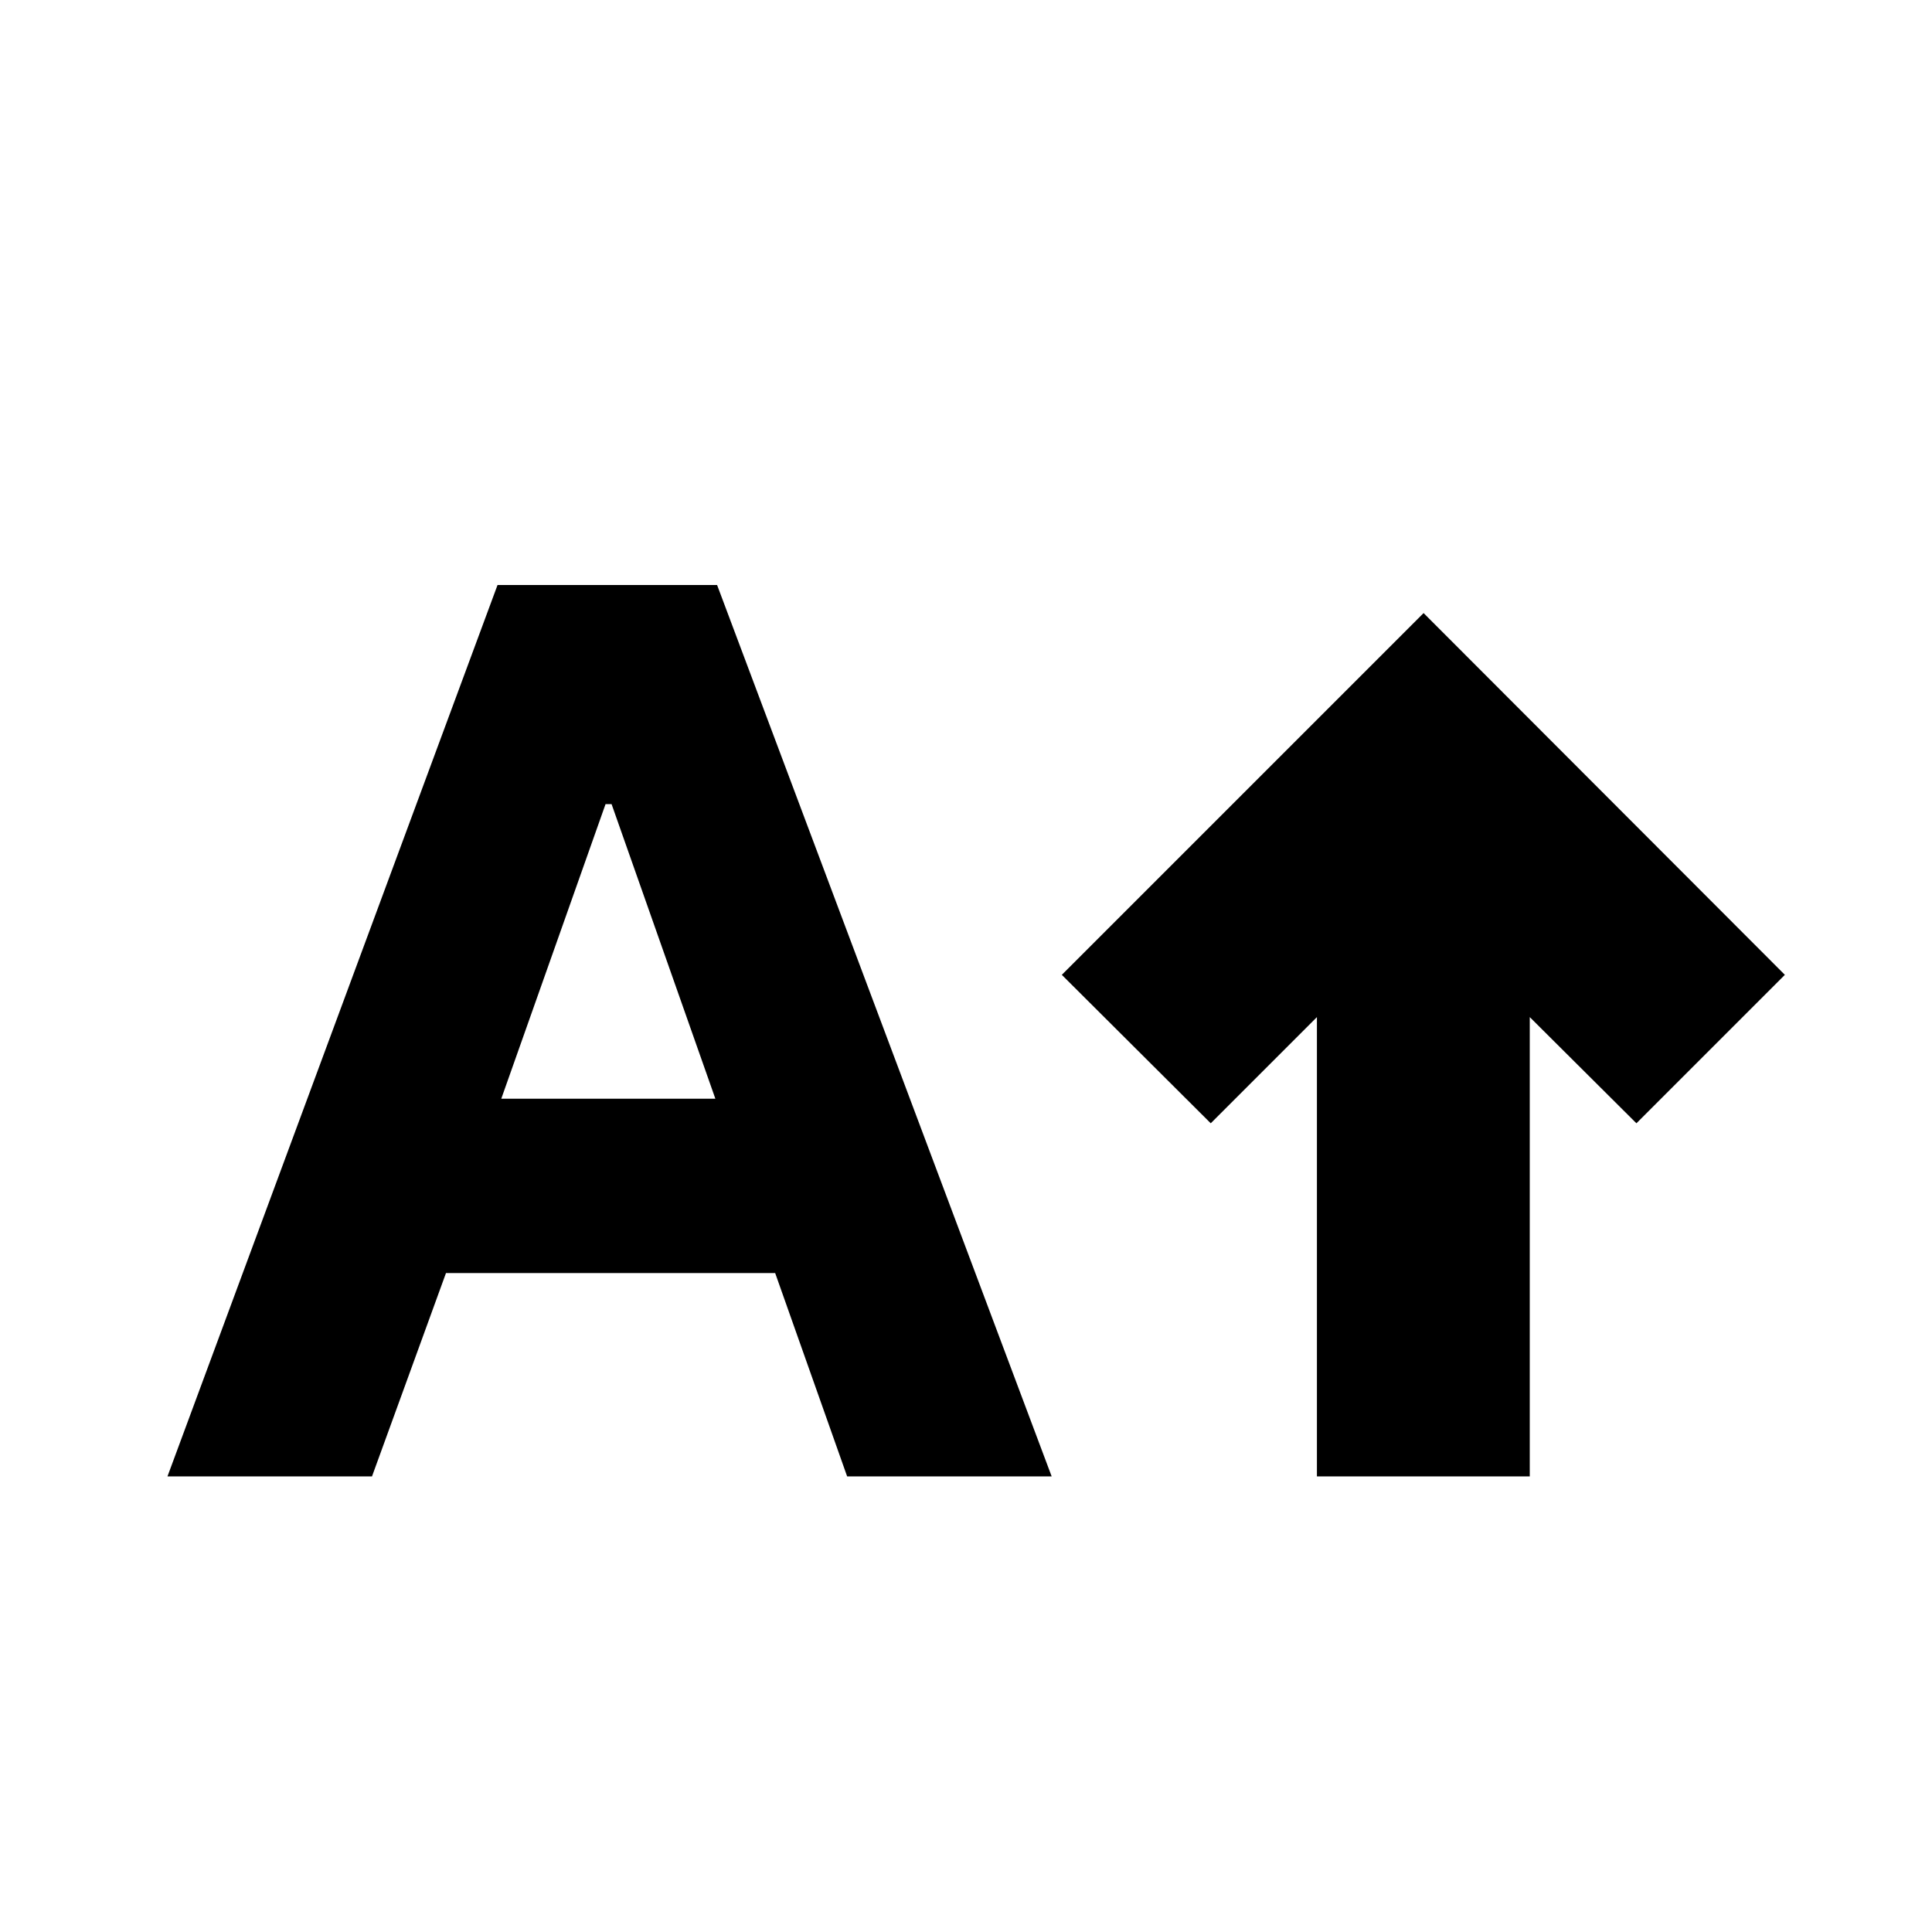 <svg xmlns="http://www.w3.org/2000/svg" height="24" viewBox="0 -960 960 960" width="24"><path d="M654.37-226.391v-228.218l-52.761 52.761-74-73.761L707.37-655.37l179.521 179.761-73.761 73.761-53-52.761v228.218H654.37Zm-571.153 0 164-442.913h109.109l166.239 442.913h-101.63l-35.761-101.044H221.609l-36.761 101.044H83.218Zm165.87-187.674h106.369l-51.565-146.37h-3l-51.804 146.37Z"/></svg>